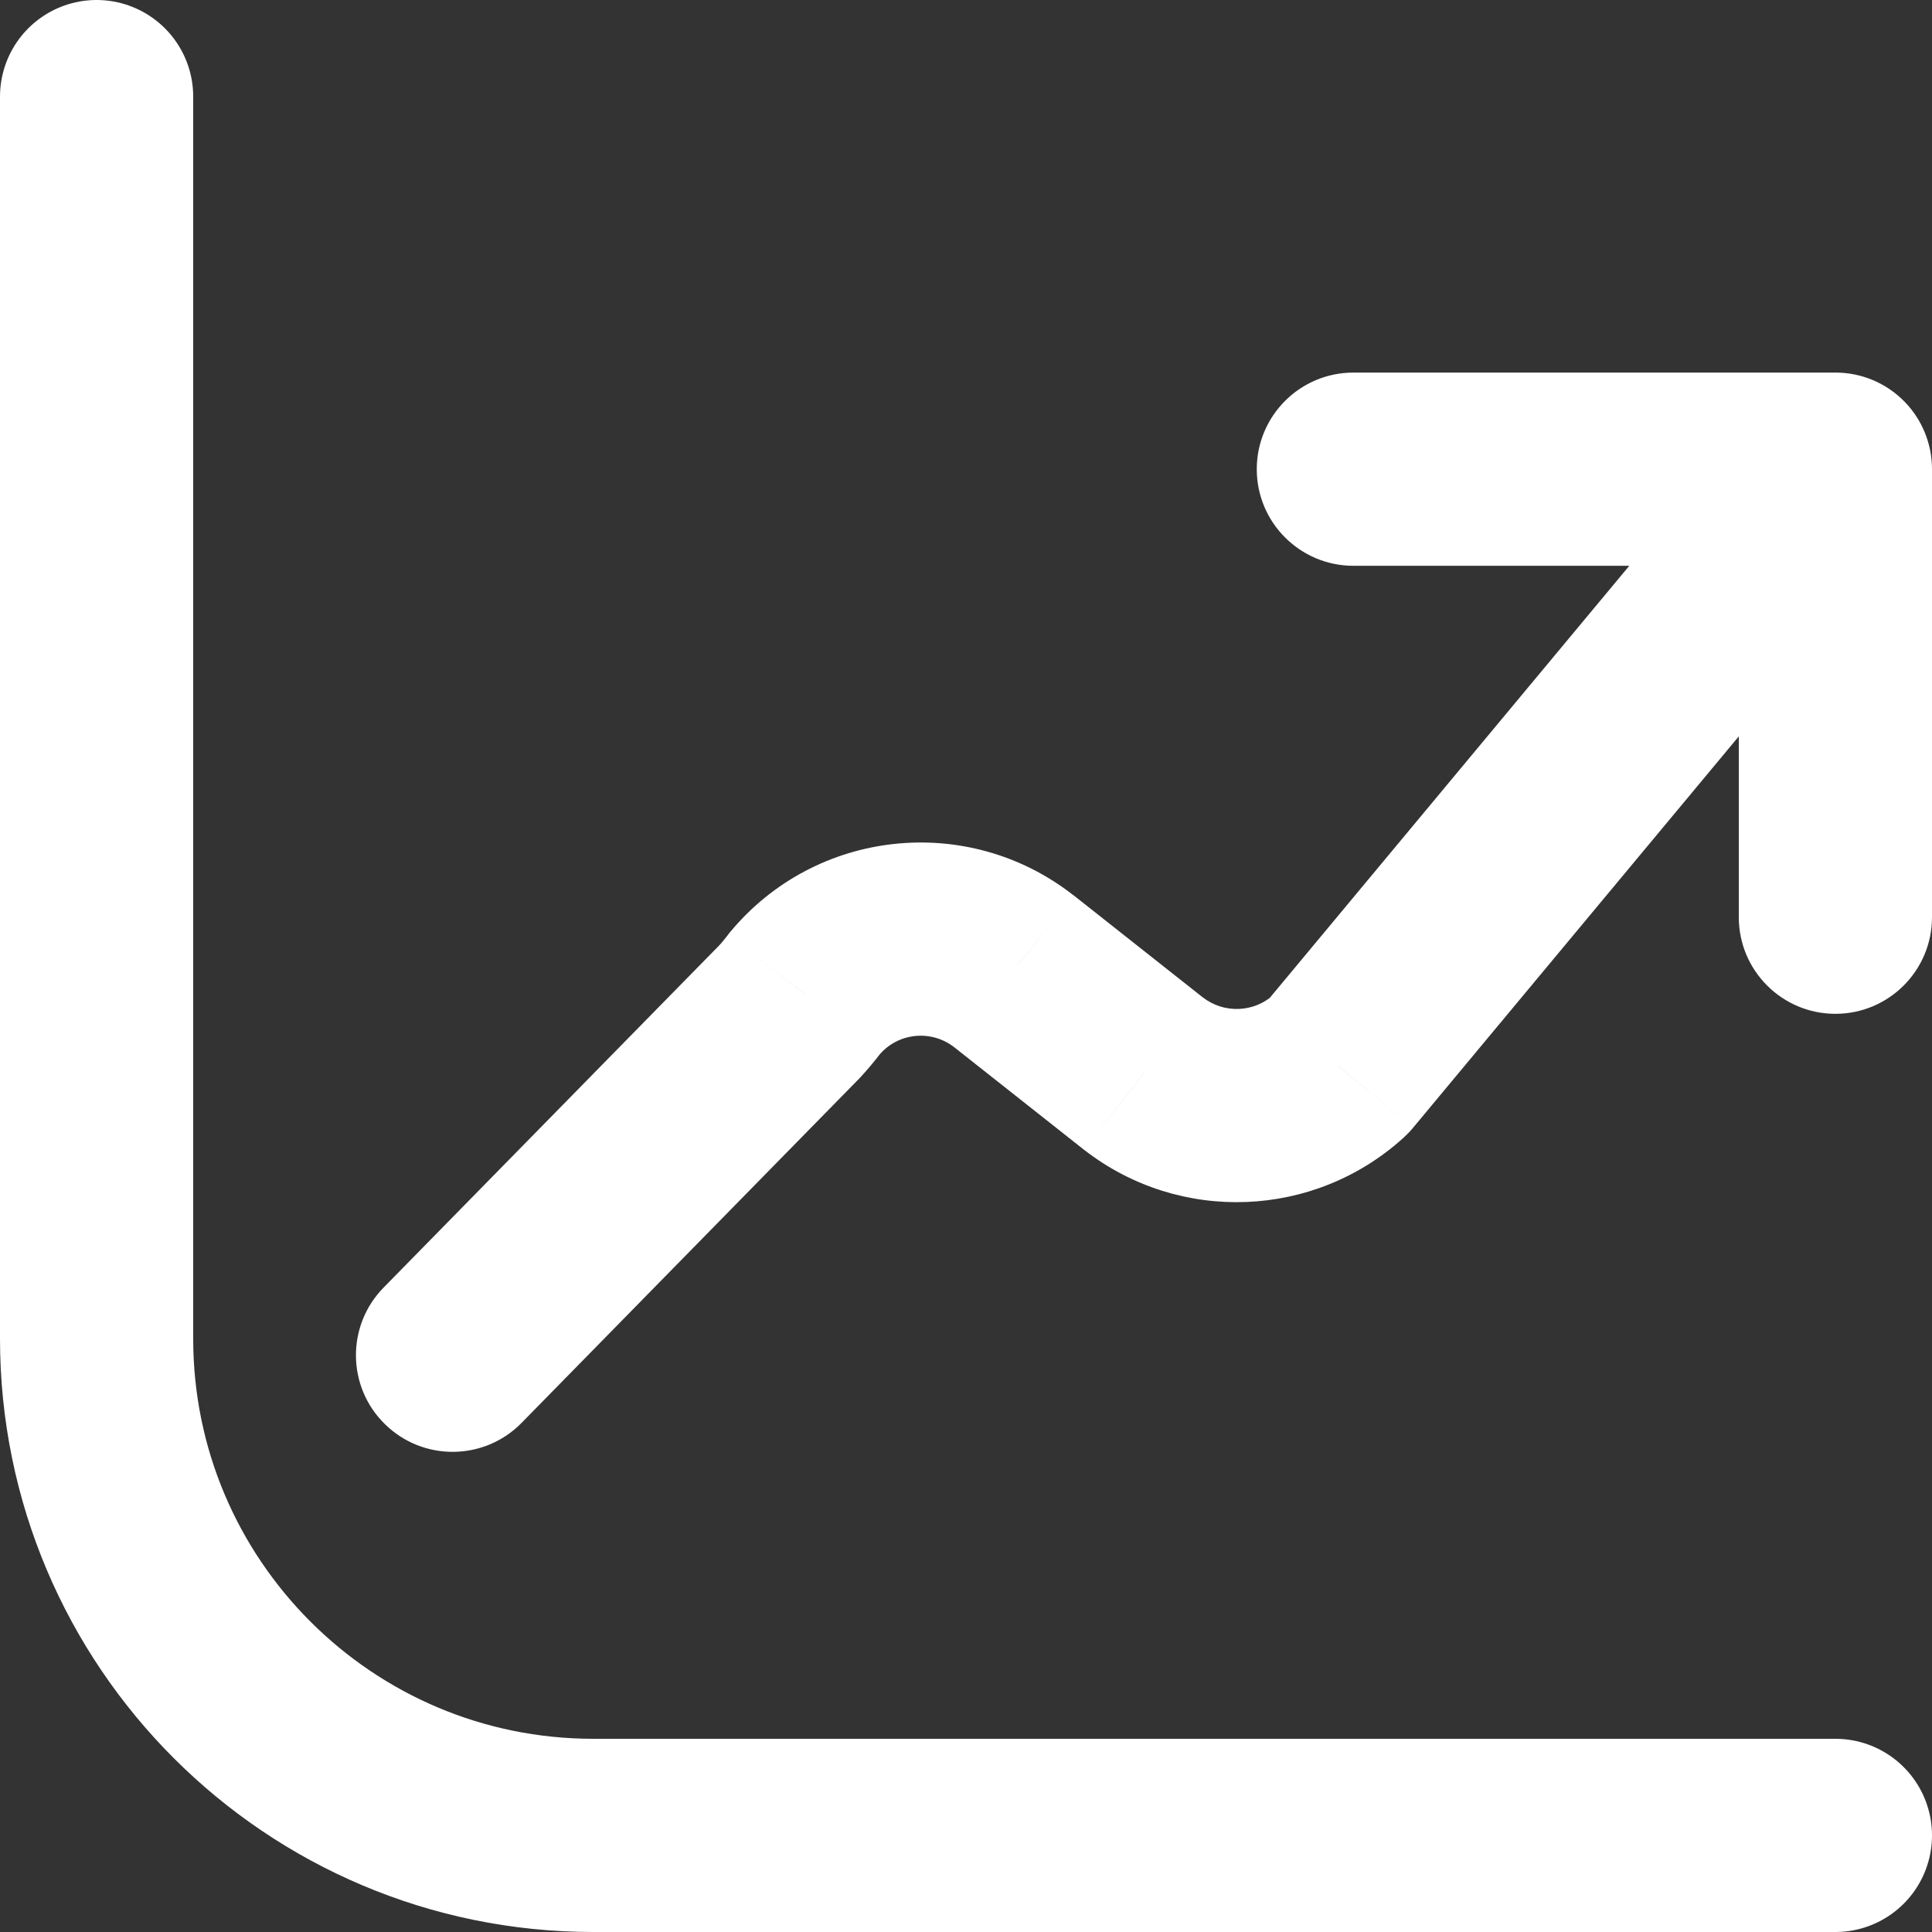 <svg width="20" height="20" viewBox="0 0 20 20" fill="none" xmlns="http://www.w3.org/2000/svg">
<rect x="0" y="0" width="20" height="20" fill="#333333" stroke="none"/>
<path d="M19 19H6.143C3.303 19 1 16.698 1 13.857V1" stroke="white" stroke-width="2" stroke-linecap="round" stroke-linejoin="round"/>
<path d="M14.01 3.857C13.458 3.857 13.01 4.305 13.01 4.857C13.01 5.409 13.458 5.857 14.01 5.857V3.857ZM19 5.857C19.552 5.857 20 5.409 20 4.857C20 4.305 19.552 3.857 19 3.857V5.857ZM20 4.857C20 4.305 19.552 3.857 19 3.857C18.448 3.857 18 4.305 18 4.857H20ZM18 9.495C18 10.047 18.448 10.495 19 10.495C19.552 10.495 20 10.047 20 9.495H18ZM19.769 5.497C20.122 5.072 20.064 4.442 19.64 4.088C19.215 3.735 18.584 3.793 18.231 4.217L19.769 5.497ZM13.857 11.038L14.529 11.778C14.563 11.747 14.596 11.713 14.626 11.677L13.857 11.038ZM11.84 11.116L11.22 11.901L11.228 11.907L11.84 11.116ZM10.491 10.051L11.111 9.266L11.106 9.263L10.491 10.051ZM8.329 10.287L7.559 9.648C7.549 9.66 7.539 9.672 7.53 9.685L8.329 10.287ZM8.164 10.482L8.878 11.182C8.883 11.177 8.888 11.172 8.893 11.167L8.164 10.482ZM3.971 13.329C3.584 13.723 3.59 14.357 3.985 14.743C4.379 15.13 5.012 15.124 5.399 14.73L3.971 13.329ZM14.01 5.857H19V3.857H14.01V5.857ZM18 4.857V9.495H20V4.857H18ZM18.231 4.217L13.088 10.398L14.626 11.677L19.769 5.497L18.231 4.217ZM13.185 10.297C12.98 10.483 12.671 10.495 12.452 10.325L11.228 11.907C12.214 12.67 13.605 12.616 14.529 11.778L13.185 10.297ZM12.459 10.331L11.111 9.266L9.872 10.836L11.22 11.901L12.459 10.331ZM11.106 9.263C10.013 8.412 8.443 8.582 7.559 9.648L9.098 10.925C9.292 10.691 9.637 10.654 9.877 10.84L11.106 9.263ZM7.53 9.685C7.5 9.724 7.469 9.762 7.435 9.798L8.893 11.167C8.976 11.078 9.054 10.985 9.127 10.889L7.53 9.685ZM7.45 9.782L3.971 13.329L5.399 14.73L8.878 11.182L7.45 9.782Z" fill="white"/>
</svg>

